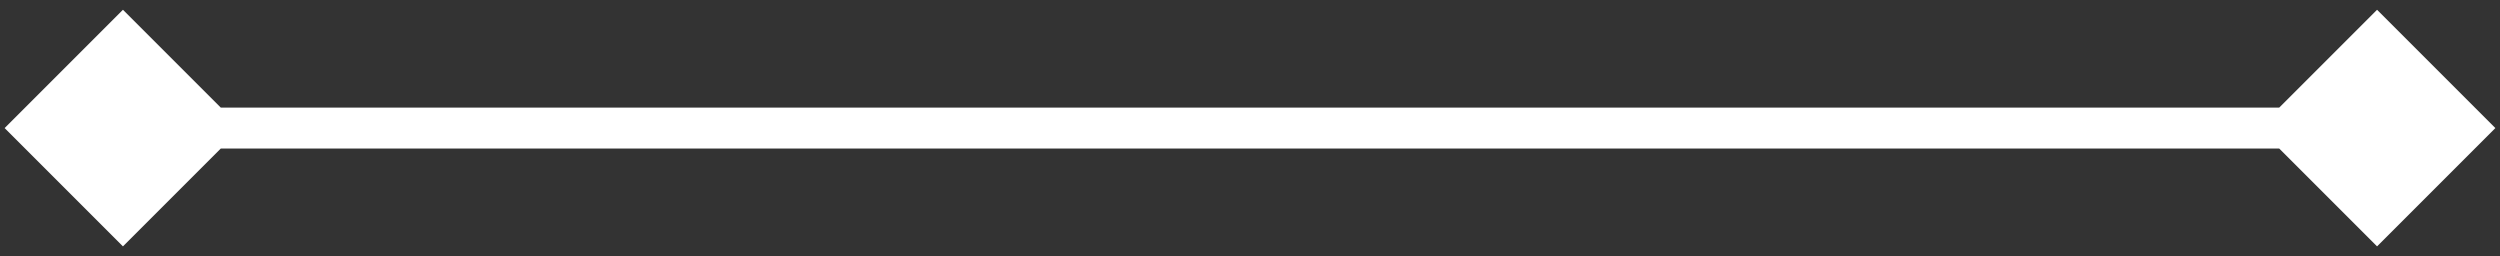 <svg width="244" height="25" viewBox="0 0 244 25" fill="none" xmlns="http://www.w3.org/2000/svg">
<rect x="0" y="0" width="244" height="25" fill="#333333" stroke="none"/>
<path d="M0.453 12.5L12 24.047L23.547 12.5L12 0.953L0.453 12.5ZM243.547 12.5L232 0.953L220.453 12.5L232 24.047L243.547 12.5ZM12 12.5V14.5H232V12.5V10.5H12V12.5Z" fill="white"/>
</svg>
